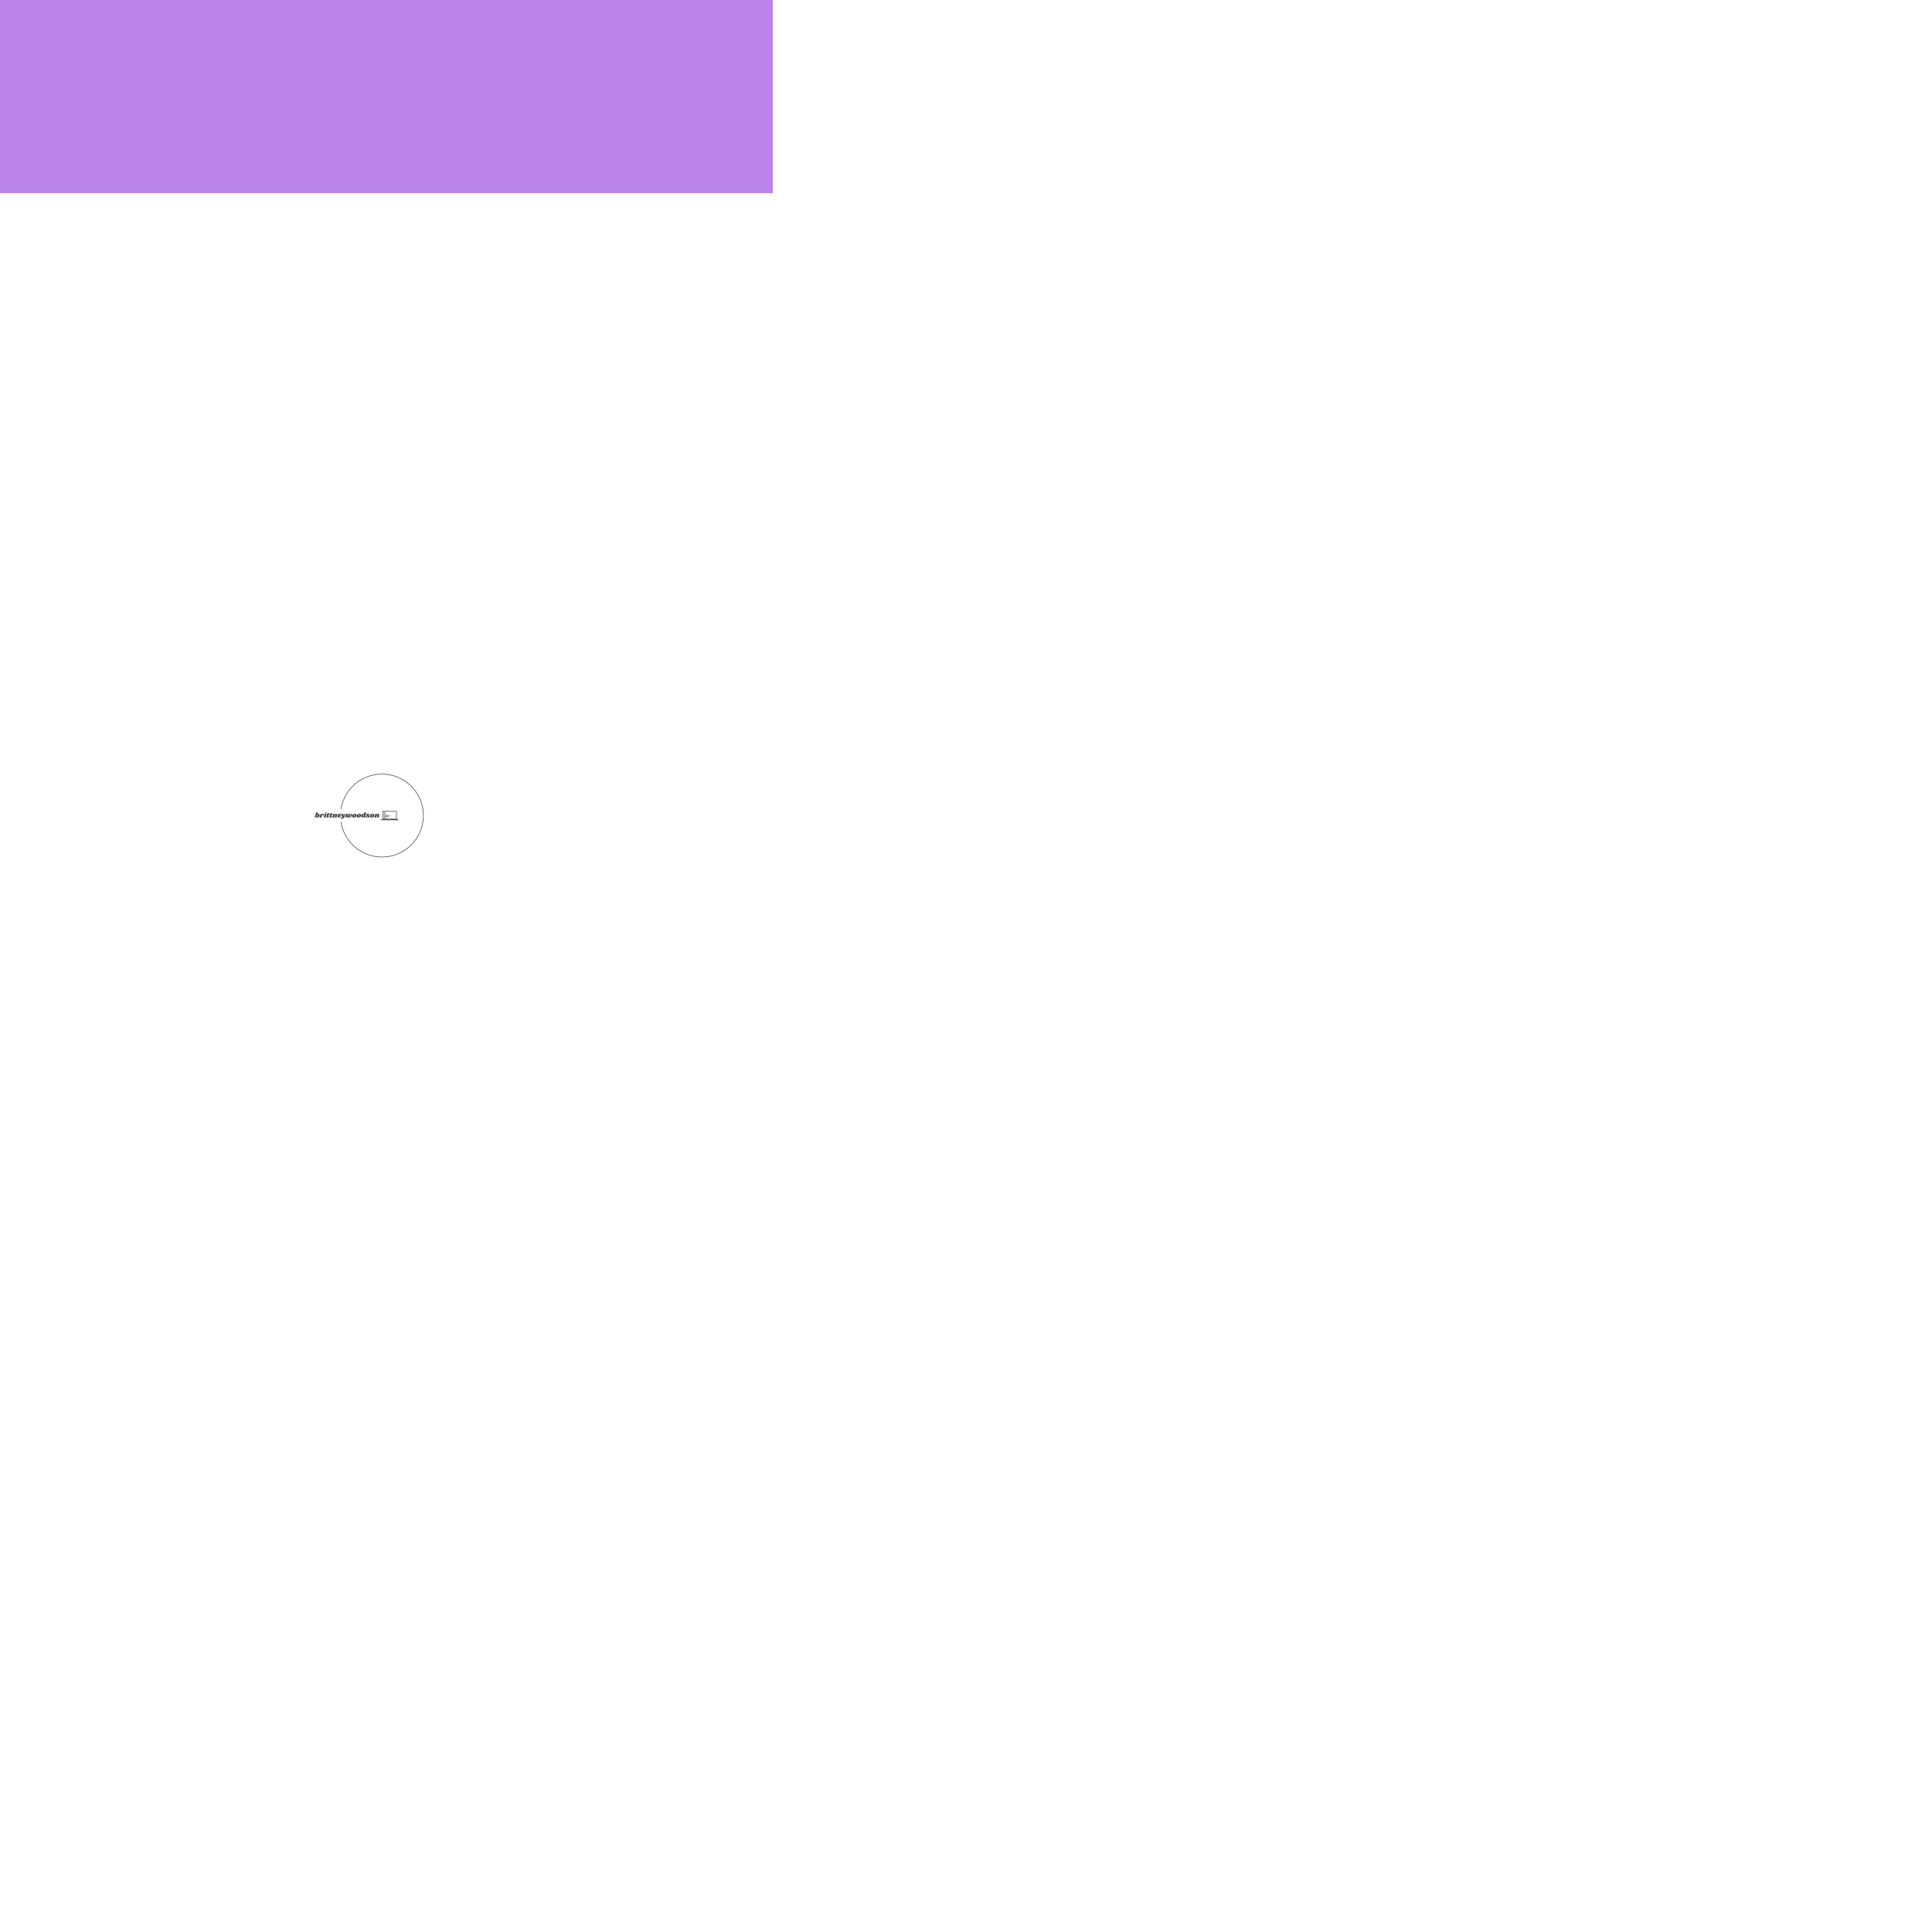 <svg xmlns="http://www.w3.org/2000/svg" version="1.1" xmlns:xlink="http://www.w3.org/1999/xlink" xmlns:svgjs="http://svgjs.dev/svgjs" viewBox="0 0 1000 1000"><rect width="400" height="100" fill="#bb84e8"></rect><g transform="matrix(0.7,0,0,0.7,149.576,282.127)"><svg viewBox="0 0 396 247" data-background-color="#bb84e8" preserveAspectRatio="xMidYMid meet" height="400" width="100" xmlns="http://www.w3.org/2000/svg" xmlns:xlink="http://www.w3.org/1999/xlink"><defs></defs><g id="tight-bounds" transform="matrix(1,0,0,1,0.24,-0.1)"><svg viewBox="0 0 395.52 247.2" height="247.2" width="395.52"><g><svg></svg></g><g><svg viewBox="0 0 395.52 247.2" height="247.2" width="395.52"><g transform="matrix(1,0,0,1,75.544,110.177)"><svg viewBox="0 0 244.431 26.846" height="26.846" width="244.431"><g><svg viewBox="0 0 244.431 26.846" height="26.846" width="244.431"><g><svg viewBox="0 0 316.633 34.776" height="26.846" width="244.431"><g transform="matrix(1,0,0,1,0,4.806)"><svg viewBox="0 0 244.431 25.163" height="25.163" width="244.431"><g><svg viewBox="0 0 244.431 25.163" height="25.163" width="244.431"><g><svg viewBox="0 0 244.431 25.163" height="25.163" width="244.431"><g transform="matrix(1,0,0,1,0,0)"><svg width="244.431" viewBox="-0.5 -37.5 461.37 47" height="25.163" data-palette-color="#454545"><g class="undefined-text-0" data-fill-palette-color="primary" id="text-0"><path d="M25.5-26.65Q29.2-26.65 31.43-24 33.65-21.35 33.65-17L33.65-17Q33.65-14.75 33.1-12.6L33.1-12.6Q31.5-6.15 27.63-2.85 23.75 0.45 18.7 0.45L18.7 0.45Q15.85 0.45 13.78-0.53 11.7-1.5 10.45-3.3L10.45-3.3 8.65-1.75Q7.6-0.85 6.6-0.43 5.6 0 4.3 0L4.3 0 2.1 0Q0.85 0 0.18-0.53-0.5-1.05-0.5-2.05L-0.5-2.05Q-0.5-2.5-0.35-3.1L-0.35-3.1 8-30.25Q8.15-30.7 8.15-31L8.15-31Q8.15-31.85 7.1-32.6L7.1-32.6Q6.6-33.05 6.4-33.33 6.2-33.6 6.35-34.05L6.35-34.05Q6.7-35.2 9.53-36.08 12.35-36.95 15.45-36.95L15.45-36.95Q18.35-36.95 19.73-35.83 21.1-34.7 21.1-32.8L21.1-32.8Q21.1-31.75 20.75-30.7L20.75-30.7 18.65-23.9Q21.55-26.65 25.5-26.65L25.5-26.65ZM19.85-12.9Q20.85-16.3 20.85-18.4L20.85-18.4Q20.85-20.7 19.5-20.7L19.5-20.7Q18.3-20.7 17.25-19.45L17.25-19.45 14-8.85 13.7-7.9 13.7-7.9Q13.45-7.15 13.45-6.35L13.45-6.35Q13.45-4.6 15.1-4.6L15.1-4.6Q16.3-4.6 17.4-6.35 18.5-8.1 19.85-12.9L19.85-12.9ZM58.4-26.45Q61.2-26.45 62.87-24.75 64.55-23.05 64.55-20.55L64.55-20.55Q64.55-19.6 64.35-18.8L64.35-18.8Q63.85-16.75 62.45-15.65 61.05-14.55 59.1-14.55L59.1-14.55Q57.2-14.55 56.22-15.45 55.25-16.35 54.5-17.85L54.5-17.85Q54.1-18.7 53.75-19.1 53.4-19.5 52.95-19.5L52.95-19.5Q52.45-19.5 52.07-19.1 51.7-18.7 51.4-17.7L51.4-17.7 47.55-5.2Q47.45-4.95 47.45-4.45L47.45-4.45Q47.45-3.8 47.82-3.38 48.2-2.95 48.85-2.55L48.85-2.55Q49.45-2.15 49.65-1.9 49.85-1.65 49.8-1.25L49.8-1.25Q49.7-0.6 49.07-0.3 48.45 0 46.95 0L46.95 0 34.15 0Q32.85 0 32.27-0.43 31.7-0.85 31.85-1.55L31.85-1.55Q32.05-2.15 32.9-2.6L32.9-2.6Q33.65-3 34.15-3.55 34.65-4.1 35-5.3L35-5.3 39.45-19.75Q39.55-20 39.55-20.45L39.55-20.45Q39.55-21 39.32-21.3 39.1-21.6 38.6-22.05L38.6-22.05Q38.1-22.45 37.9-22.75 37.7-23.05 37.85-23.55L37.85-23.55Q38.15-24.7 41-25.58 43.85-26.45 46.95-26.45L46.95-26.45Q49-26.45 50.35-25.53 51.7-24.6 52.1-22.9L52.1-22.9Q54.5-26.45 58.4-26.45L58.4-26.45ZM75.8-26.45Q78.7-26.45 80.05-25.35 81.4-24.25 81.4-22.35L81.4-22.35Q81.4-21.2 81.05-20.15L81.05-20.15 76.45-5.2Q76.3-4.6 76.3-4.15L76.3-4.15Q76.3-3.5 76.55-3.13 76.8-2.75 77.25-2.4L77.25-2.4Q77.6-2.05 77.75-1.83 77.9-1.6 77.8-1.25L77.8-1.25Q77.55-0.6 76.8-0.3 76.05 0 74.5 0L74.5 0 63.1 0Q61.8 0 61.2-0.43 60.6-0.85 60.8-1.55L60.8-1.55Q61-2.15 61.85-2.6L61.85-2.6Q62.6-3 63.1-3.55 63.6-4.1 63.95-5.3L63.95-5.3 68.3-19.75Q68.45-20.2 68.45-20.5L68.45-20.5Q68.45-21.05 68.2-21.38 67.95-21.7 67.45-22.05L67.45-22.05Q66.95-22.45 66.75-22.75 66.55-23.05 66.7-23.55L66.7-23.55Q67-24.7 69.85-25.58 72.7-26.45 75.8-26.45L75.8-26.45ZM79.15-37.5Q81.1-37.5 82.4-36.23 83.7-34.95 83.7-33.1L83.7-33.1Q83.7-31.8 83.02-30.55 82.35-29.3 81.12-28.53 79.9-27.75 78.4-27.75L78.4-27.75Q76.5-27.75 75.22-29.03 73.95-30.3 73.9-32.2L73.9-32.2Q73.9-33.45 74.55-34.68 75.2-35.9 76.4-36.7 77.6-37.5 79.15-37.5L79.15-37.5ZM103.44-25.8Q104.39-25.8 104.92-25.4 105.44-25 105.44-24.3L105.44-24.3Q105.44-24.1 105.34-23.6L105.34-23.6Q104.69-21.4 102.34-21.4L102.34-21.4 99.44-21.4 95.69-9.05Q95.44-8.3 95.44-7.5L95.44-7.5Q95.44-6.6 95.94-6.25 96.44-5.9 97.34-5.9L97.34-5.9Q98.14-5.9 99.34-6.1L99.34-6.1Q99.94-6.25 100.39-6.25L100.39-6.25Q100.74-6.25 100.92-6.03 101.09-5.8 101.09-5.45L101.09-5.45Q101.14-4.45 99.62-3.03 98.09-1.6 95.49-0.58 92.89 0.45 89.74 0.45L89.74 0.45Q86.34 0.45 84.29-1.1 82.24-2.65 82.24-5.35L82.24-5.35Q82.24-6.6 82.64-7.75L82.64-7.75 85.84-17.65Q86.09-18.5 86.09-19L86.09-19Q86.09-20 85.62-20.7 85.14-21.4 84.29-22.15L84.29-22.15Q83.54-22.85 83.24-23.33 82.94-23.8 83.09-24.45L83.09-24.45Q83.29-25.1 83.94-25.45 84.59-25.8 85.99-25.8L85.99-25.8 88.79-25.8 91.94-28.95Q93.59-30.6 94.97-31.25 96.34-31.9 98.54-31.9L98.54-31.9Q101.69-31.9 101.69-29.5L101.69-29.5Q101.69-28.75 101.49-28.1L101.49-28.1 100.79-25.8 103.44-25.8ZM124.94-25.8Q125.89-25.8 126.42-25.4 126.94-25 126.94-24.3L126.94-24.3Q126.94-24.1 126.84-23.6L126.84-23.6Q126.19-21.4 123.84-21.4L123.84-21.4 120.94-21.4 117.19-9.05Q116.94-8.3 116.94-7.5L116.94-7.5Q116.94-6.6 117.44-6.25 117.94-5.9 118.84-5.9L118.84-5.9Q119.64-5.9 120.84-6.1L120.84-6.1Q121.44-6.25 121.89-6.25L121.89-6.25Q122.24-6.25 122.42-6.03 122.59-5.8 122.59-5.45L122.59-5.45Q122.64-4.45 121.12-3.03 119.59-1.6 116.99-0.58 114.39 0.45 111.24 0.45L111.24 0.45Q107.84 0.45 105.79-1.1 103.74-2.65 103.74-5.35L103.74-5.35Q103.74-6.6 104.14-7.75L104.14-7.75 107.34-17.65Q107.59-18.5 107.59-19L107.59-19Q107.59-20 107.12-20.7 106.64-21.4 105.79-22.15L105.79-22.15Q105.04-22.85 104.74-23.33 104.44-23.8 104.59-24.45L104.59-24.45Q104.79-25.1 105.44-25.45 106.09-25.8 107.49-25.8L107.49-25.8 110.29-25.8 113.44-28.95Q115.09-30.6 116.47-31.25 117.84-31.9 120.04-31.9L120.04-31.9Q123.19-31.9 123.19-29.5L123.19-29.5Q123.19-28.75 122.99-28.1L122.99-28.1 122.29-25.8 124.94-25.8ZM158.09-16.75L155.04-6.9Q154.94-6.7 154.94-6.3L154.94-6.3Q154.94-5.95 155.11-5.75 155.29-5.55 155.59-5.55L155.59-5.55Q156.19-5.55 156.61-6.08 157.04-6.6 157.19-6.6L157.19-6.6Q157.44-6.6 157.59-6.28 157.74-5.95 157.74-5.5L157.74-5.5Q157.79-4.05 156.79-2.68 155.79-1.3 153.86-0.43 151.94 0.45 149.24 0.45L149.24 0.45Q145.94 0.45 143.99-1.07 142.04-2.6 141.99-5.15L141.99-5.15Q141.99-7 142.89-9.3L142.89-9.3 145.64-16.5Q145.89-17.15 145.89-17.55L145.89-17.55Q145.89-18.2 145.46-18.57 145.04-18.95 144.44-18.95L144.44-18.95Q143.34-18.95 142.34-17.93 141.34-16.9 140.89-15.4L140.89-15.4 137.79-5.2Q137.59-4.65 137.59-4.15L137.59-4.15Q137.59-3.55 137.84-3.18 138.09-2.8 138.54-2.4L138.54-2.4Q138.89-2.1 139.04-1.85 139.19-1.6 139.09-1.25L139.09-1.25Q138.89-0.6 138.14-0.3 137.39 0 135.79 0L135.79 0 124.39 0Q123.09 0 122.51-0.43 121.94-0.85 122.09-1.55L122.09-1.55Q122.29-2.15 123.14-2.6L123.14-2.6Q123.89-3 124.39-3.55 124.89-4.1 125.24-5.3L125.24-5.3 129.69-19.75Q129.79-20 129.79-20.45L129.79-20.45Q129.79-21 129.56-21.3 129.34-21.6 128.84-22.05L128.84-22.05Q128.34-22.45 128.14-22.75 127.94-23.05 128.09-23.55L128.09-23.55Q128.39-24.7 131.24-25.58 134.09-26.45 137.19-26.45L137.19-26.45Q139.69-26.45 141.14-25.08 142.59-23.7 142.44-21.25L142.44-21.25Q144.49-24.2 146.79-25.33 149.09-26.45 151.79-26.45L151.79-26.45Q154.84-26.45 156.71-24.6 158.59-22.75 158.59-19.8L158.59-19.8Q158.59-18.25 158.09-16.75L158.09-16.75ZM176.84-26.7Q183.19-26.7 186.04-24.68 188.89-22.65 188.89-19.5L188.89-19.5Q188.89-18.55 188.69-17.75L188.69-17.75Q187.94-14.45 184.51-13.03 181.09-11.6 176.44-11.6L176.44-11.6Q174.09-11.6 172.04-11.9L172.04-11.9Q171.99-9.3 173.44-8.25 174.89-7.2 177.49-7.2L177.49-7.2Q178.69-7.2 179.79-7.48 180.89-7.75 182.59-8.3L182.59-8.3Q183.99-8.8 184.49-8.8L184.49-8.8Q185.04-8.8 185.04-8.15L185.04-8.15Q185.09-6.4 183.74-4.48 182.39-2.55 179.74-1.2 177.09 0.15 173.34 0.15L173.34 0.15Q167.79 0.15 164.24-2.65 160.69-5.45 160.69-10.8L160.69-10.8Q160.69-12.3 161.09-14.3L161.09-14.3Q162.34-20.45 166.56-23.58 170.79-26.7 176.84-26.7L176.84-26.7ZM172.39-14.9Q172.59-14.85 172.94-14.85L172.94-14.85Q175.04-14.85 176.14-16.8 177.24-18.75 177.19-21.15L177.19-21.15Q177.14-22.55 176.39-22.55L176.39-22.55Q175.84-22.55 175.09-21.68 174.34-20.8 173.61-19.05 172.89-17.3 172.39-14.9L172.39-14.9ZM214.38-26.45Q216.58-26.45 217.91-24.68 219.23-22.9 219.23-19.85L219.23-19.85Q219.23-17.2 218.28-14.15L218.28-14.15Q216.43-8 212.36-2.55 208.28 2.9 203.01 6.2 197.73 9.5 192.48 9.5L192.48 9.5Q189.88 9.5 188.01 8.6 186.13 7.7 185.16 6.2 184.18 4.7 184.18 3L184.18 3Q184.18 2.25 184.43 1.35L184.43 1.35Q184.88-0.05 185.93-0.8 186.98-1.55 188.43-1.55L188.43-1.55Q190.73-1.55 192.21 0.03 193.68 1.6 194.08 4.35L194.08 4.35Q197.28 4.2 199.98 1.6L199.98 1.6Q197.43 1.15 196.21-0.13 194.98-1.4 194.53-4.1L194.53-4.1 192.53-16.35Q192.38-17.3 192.11-17.68 191.83-18.05 191.38-18.05L191.38-18.05Q191.03-18.05 190.56-17.7 190.08-17.35 189.88-17.35L189.88-17.35Q189.48-17.35 189.48-18.2L189.48-18.2Q189.48-18.9 189.73-19.7L189.73-19.7Q190.63-22.55 193.08-24.53 195.53-26.5 198.78-26.5L198.78-26.5Q201.98-26.5 203.51-24.6 205.03-22.7 205.48-18.75L205.48-18.75 206.98-7.75Q207.13-6.5 207.88-6.5L207.88-6.5Q208.78-6.5 209.98-8.13 211.18-9.75 212.33-12.75L212.33-12.75Q210.83-14.1 210.03-15.85 209.23-17.6 209.23-19.6L209.23-19.6Q209.23-21.15 209.63-22.4L209.63-22.4Q210.23-24.4 211.51-25.43 212.78-26.45 214.38-26.45L214.38-26.45Z" fill="#454545" data-fill-palette-color="primary"></path><path d="M266.18-19.35Q266.18-14.9 263.08-10.25 259.98-5.6 255.25-2.58 250.53 0.45 245.98 0.45L245.98 0.45Q242.38 0.45 239.88-0.8 237.38-2.05 236.63-4.4L236.63-4.4Q234.78-2.15 232.53-1 230.28 0.15 227.83 0.15L227.83 0.15Q224.43 0.15 222.31-1.53 220.18-3.2 220.18-6.45L220.18-6.45Q220.18-8.15 220.73-9.95L220.73-9.95 223.53-19.75Q223.63-20.15 223.63-20.35L223.63-20.35Q223.63-20.85 223.38-21.2 223.13-21.55 222.68-21.95L222.68-21.95Q221.93-22.6 221.93-23.1L221.93-23.1Q221.88-23.8 222.78-24.6 223.68-25.4 225.31-25.93 226.93-26.45 228.98-26.45L228.98-26.45Q232.33-26.45 234.21-24.83 236.08-23.2 236.08-20.6L236.08-20.6Q236.08-19.45 235.68-18.1L235.68-18.1 233.13-9.6Q232.93-8.9 232.93-8.65L232.93-8.65Q232.93-8 233.31-7.65 233.68-7.3 234.33-7.3L234.33-7.3Q235.23-7.3 235.86-7.93 236.48-8.55 237.08-9.95L237.08-9.95 239.93-19.75Q240.03-20.15 240.03-20.35L240.03-20.35Q240.03-20.85 239.78-21.2 239.53-21.55 239.08-21.95L239.08-21.95Q238.33-22.6 238.33-23.1L238.33-23.1Q238.28-23.8 239.18-24.6 240.08-25.4 241.71-25.93 243.33-26.45 245.38-26.45L245.38-26.45Q248.78-26.45 250.63-24.85 252.48-23.25 252.48-20.6L252.48-20.6Q252.48-19.55 252.08-18.1L252.08-18.1 248.83-7.4Q248.73-7.15 248.73-6.65L248.73-6.65Q248.73-6 249.18-5.65 249.63-5.3 250.43-5.3L250.43-5.3Q251.53-5.3 253-6.28 254.48-7.25 255.91-9.08 257.33-10.9 258.23-13.4L258.23-13.4Q256.23-15.15 255.41-16.85 254.58-18.55 254.58-20.35L254.58-20.35Q254.58-22.9 255.98-24.68 257.38-26.45 260.03-26.45L260.03-26.45Q262.68-26.45 264.43-24.55 266.18-22.65 266.18-19.35L266.18-19.35ZM284.93-26.45Q291.73-26.45 294.95-23.7 298.18-20.95 298.18-16.5L298.18-16.5Q298.18-15 297.78-13.15L297.78-13.15Q296.83-9.05 294.23-5.98 291.63-2.9 287.85-1.23 284.08 0.45 279.68 0.45L279.68 0.45Q272.73 0.45 269.4-2.33 266.08-5.1 266.08-9.7L266.08-9.7Q266.08-11.25 266.48-13.15L266.48-13.15Q267.43-17.05 270.1-20.08 272.78-23.1 276.65-24.78 280.53-26.45 284.93-26.45L284.93-26.45ZM284.78-22Q283.73-22 282.55-20.13 281.38-18.25 279.78-13.05L279.78-13.05Q278.18-7.85 278.18-5.75L278.18-5.75Q278.18-4.65 278.53-4.28 278.88-3.9 279.48-3.9L279.48-3.9Q280.53-3.8 281.65-5.7 282.78-7.6 284.48-13.1L284.48-13.1Q286.03-17.95 286.03-20.15L286.03-20.15Q286.03-21.2 285.7-21.6 285.38-22 284.78-22L284.78-22ZM317.73-26.45Q324.53-26.45 327.75-23.7 330.98-20.95 330.98-16.5L330.98-16.5Q330.98-15 330.58-13.15L330.58-13.15Q329.63-9.05 327.03-5.98 324.43-2.9 320.65-1.23 316.88 0.45 312.48 0.45L312.48 0.45Q305.53 0.45 302.2-2.33 298.88-5.1 298.88-9.7L298.88-9.7Q298.88-11.25 299.28-13.15L299.28-13.15Q300.23-17.05 302.9-20.08 305.58-23.1 309.45-24.78 313.33-26.45 317.73-26.45L317.73-26.45ZM317.58-22Q316.53-22 315.35-20.13 314.18-18.25 312.58-13.05L312.58-13.05Q310.98-7.85 310.98-5.75L310.98-5.75Q310.98-4.65 311.33-4.28 311.68-3.9 312.28-3.9L312.28-3.9Q313.33-3.8 314.45-5.7 315.58-7.6 317.28-13.1L317.28-13.1Q318.83-17.95 318.83-20.15L318.83-20.15Q318.83-21.2 318.5-21.6 318.18-22 317.58-22L317.58-22ZM359.12-7.2Q359.02-6.8 359.02-6.65L359.02-6.65Q359.02-6.3 359.22-6.1 359.42-5.9 359.72-5.9L359.72-5.9Q360.32-5.9 360.75-6.43 361.17-6.95 361.32-6.95L361.32-6.95Q361.57-6.95 361.72-6.6 361.87-6.25 361.87-5.8L361.87-5.8Q361.92-4.45 360.85-3.05 359.77-1.65 357.97-0.75 356.17 0.15 354.07 0.15L354.07 0.15Q351.57 0.15 349.72-0.8 347.87-1.75 347.17-3.3L347.17-3.3Q345.82-1.55 344.07-0.7 342.32 0.15 340.37 0.15L340.37 0.15Q338.07 0.15 336.1-1 334.12-2.15 332.95-4.28 331.77-6.4 331.77-9.1L331.77-9.1Q331.77-13.65 333.5-17.68 335.22-21.7 338.32-24.18 341.42-26.65 345.37-26.65L345.37-26.65Q347.52-26.65 349.05-26.15 350.57-25.65 351.82-24.65L351.82-24.65 353.52-30.25Q353.67-30.7 353.67-31L353.67-31Q353.67-31.55 353.4-31.9 353.12-32.25 352.67-32.6L352.67-32.6Q352.17-33 351.95-33.3 351.72-33.6 351.87-34.1L351.87-34.1Q352.17-35.25 355.02-36.1 357.87-36.95 360.97-36.95L360.97-36.95Q363.87-36.95 365.25-35.85 366.62-34.75 366.62-32.85L366.62-32.85Q366.62-31.75 366.27-30.7L366.27-30.7 359.12-7.2ZM350.77-21.25Q349.97-21.95 349.02-21.95L349.02-21.95Q347.57-21.95 346.17-19.8 344.77-17.65 343.92-14.6 343.07-11.55 343.12-9.1L343.12-9.1Q343.12-6.35 344.92-6.35L344.92-6.35Q345.57-6.35 346.02-6.88 346.47-7.4 346.87-8.6L346.87-8.6 350.77-21.25ZM380.37-26.9Q384.52-26.9 387.55-26.15 390.57-25.4 392.2-24.05 393.82-22.7 393.82-21L393.82-21Q393.82-19.25 392.45-18.15 391.07-17.05 388.62-17.05L388.62-17.05Q386.12-17.05 384.4-18.3 382.67-19.55 382.67-21.45L382.67-21.45Q382.67-22.1 382.87-22.7L382.87-22.7Q381.97-22.95 381.27-22.95L381.27-22.95Q380.02-22.95 379.2-22.35 378.37-21.75 378.42-20.65L378.42-20.65Q378.42-19.35 379.72-18.45 381.02-17.55 383.92-16.2L383.92-16.2Q386.42-15.1 388.05-14.18 389.67-13.25 390.8-11.85 391.92-10.45 391.92-8.55L391.92-8.55Q391.92-8.15 391.72-7.05L391.72-7.05Q390.92-3.7 387.27-1.75 383.62 0.2 377.67 0.2L377.67 0.2Q370.97 0.2 367.05-1.6 363.12-3.4 363.12-6.55L363.12-6.55Q363.12-8.7 364.42-9.8 365.72-10.9 367.87-10.9L367.87-10.9Q370.37-10.9 372.15-9.35 373.92-7.8 373.92-5.4L373.92-5.4Q373.92-4.75 373.77-4.05L373.77-4.05Q374.97-3.75 376.07-3.75L376.07-3.75Q377.37-3.75 378.22-4.45 379.07-5.15 379.07-6.4L379.07-6.4Q379.02-7.55 377.92-8.38 376.82-9.2 374.42-10.35L374.42-10.35Q372.17-11.4 370.72-12.33 369.27-13.25 368.25-14.65 367.22-16.05 367.22-17.95L367.22-17.95Q367.22-22.05 370.65-24.48 374.07-26.9 380.37-26.9L380.37-26.9ZM412.92-26.45Q419.72-26.45 422.94-23.7 426.17-20.95 426.17-16.5L426.17-16.5Q426.17-15 425.77-13.15L425.77-13.15Q424.82-9.05 422.22-5.98 419.62-2.9 415.84-1.23 412.07 0.45 407.67 0.45L407.67 0.45Q400.72 0.45 397.39-2.33 394.07-5.1 394.07-9.7L394.07-9.7Q394.07-11.25 394.47-13.15L394.47-13.15Q395.42-17.05 398.09-20.08 400.77-23.1 404.64-24.78 408.52-26.45 412.92-26.45L412.92-26.45ZM412.77-22Q411.72-22 410.54-20.13 409.37-18.25 407.77-13.05L407.77-13.05Q406.17-7.85 406.17-5.75L406.17-5.75Q406.17-4.65 406.52-4.28 406.87-3.9 407.47-3.9L407.47-3.9Q408.52-3.8 409.64-5.7 410.77-7.6 412.47-13.1L412.47-13.1Q414.02-17.95 414.02-20.15L414.02-20.15Q414.02-21.2 413.69-21.6 413.37-22 412.77-22L412.77-22ZM460.37-16.75L457.32-6.9Q457.22-6.7 457.22-6.3L457.22-6.3Q457.22-5.95 457.39-5.75 457.57-5.55 457.87-5.55L457.87-5.55Q458.47-5.55 458.89-6.08 459.32-6.6 459.47-6.6L459.47-6.6Q459.72-6.6 459.87-6.28 460.02-5.95 460.02-5.5L460.02-5.5Q460.07-4.05 459.07-2.68 458.07-1.3 456.14-0.43 454.22 0.45 451.52 0.45L451.52 0.45Q448.22 0.45 446.27-1.07 444.32-2.6 444.27-5.15L444.27-5.15Q444.27-7 445.17-9.3L445.17-9.3 447.92-16.5Q448.17-17.15 448.17-17.55L448.17-17.55Q448.17-18.2 447.74-18.57 447.32-18.95 446.72-18.95L446.72-18.95Q445.62-18.95 444.62-17.93 443.62-16.9 443.17-15.4L443.17-15.4 440.07-5.2Q439.87-4.65 439.87-4.15L439.87-4.15Q439.87-3.55 440.12-3.18 440.37-2.8 440.82-2.4L440.82-2.4Q441.17-2.1 441.32-1.85 441.47-1.6 441.37-1.25L441.37-1.25Q441.17-0.6 440.42-0.3 439.67 0 438.07 0L438.07 0 426.67 0Q425.37 0 424.79-0.43 424.22-0.85 424.37-1.55L424.37-1.55Q424.57-2.15 425.42-2.6L425.42-2.6Q426.17-3 426.67-3.55 427.17-4.1 427.52-5.3L427.52-5.3 431.97-19.75Q432.07-20 432.07-20.45L432.07-20.45Q432.07-21 431.84-21.3 431.62-21.6 431.12-22.05L431.12-22.05Q430.62-22.45 430.42-22.75 430.22-23.05 430.37-23.55L430.37-23.55Q430.67-24.7 433.52-25.58 436.37-26.45 439.47-26.45L439.47-26.45Q441.97-26.45 443.42-25.08 444.87-23.7 444.72-21.25L444.72-21.25Q446.77-24.2 449.07-25.33 451.37-26.45 454.07-26.45L454.07-26.45Q457.12-26.45 458.99-24.6 460.87-22.75 460.87-19.8L460.87-19.8Q460.87-18.25 460.37-16.75L460.37-16.75Z" fill="#454545" data-fill-palette-color="primary"></path></g></svg></g></svg></g></svg></g></svg></g><g transform="matrix(1,0,0,1,250.372,0)"><svg viewBox="0 0 66.261 34.776" height="34.776" width="66.261"><g><svg xmlns="http://www.w3.org/2000/svg" xmlns:xlink="http://www.w3.org/1999/xlink" version="1.1" x="0" y="0" viewBox="5 26.382 90.001 47.235" enable-background="new 0 0 100 100" xml:space="preserve" height="34.776" width="66.261" class="icon-icon-0" data-fill-palette-color="accent" id="icon-0"><path fill="none" d="M50.482 28.475c-0.03 0.03-0.071 0.048-0.106 0.072C50.411 28.522 50.452 28.505 50.482 28.475z"></path><path fill="none" d="M50.628 28.259c-0.021 0.052-0.06 0.093-0.093 0.138C50.568 28.352 50.606 28.311 50.628 28.259z"></path><path fill="none" d="M50.553 27.618c0.025 0.037 0.058 0.069 0.075 0.111C50.61 27.688 50.578 27.655 50.553 27.618z"></path><path fill="none" d="M50.266 28.621c-0.082 0.034-0.171 0.053-0.265 0.053C50.095 28.674 50.184 28.655 50.266 28.621z"></path><path fill="none" d="M50.001 28.674c-0.375 0-0.68-0.304-0.68-0.68s0.305-0.68 0.68-0.68c-0.376 0-0.681 0.304-0.681 0.68S49.625 28.674 50.001 28.674z"></path><path fill="none" d="M50.001 27.314c0.094 0 0.183 0.019 0.265 0.053C50.184 27.333 50.095 27.314 50.001 27.314z"></path><path fill="none" d="M50.376 27.442c0.036 0.024 0.076 0.041 0.106 0.071C50.452 27.483 50.412 27.466 50.376 27.442z"></path><path fill="none" d="M54.305 70.684c0.375 0 0.678 0.305 0.68 0.68C54.984 70.988 54.68 70.684 54.305 70.684z"></path><path d="M86.63 69.109c0.108-0.227 0.177-0.478 0.177-0.746V28.107c0-0.953-0.772-1.725-1.727-1.725H14.92c-0.953 0-1.724 0.772-1.724 1.725v40.256c0 0.269 0.066 0.52 0.176 0.746H5v2.783c0 0.953 0.773 1.725 1.726 1.725h86.549c0.953 0 1.726-0.771 1.726-1.725v-2.783H86.63zM50.001 27.314c0.094 0 0.183 0.019 0.265 0.053 0.042 0.018 0.074 0.049 0.11 0.075 0.036 0.024 0.076 0.041 0.106 0.071 0.03 0.03 0.047 0.07 0.071 0.105 0.025 0.037 0.058 0.069 0.075 0.111 0.034 0.081 0.054 0.171 0.054 0.265s-0.02 0.183-0.054 0.265c-0.021 0.052-0.06 0.093-0.093 0.138-0.02 0.025-0.031 0.056-0.053 0.078-0.03 0.03-0.071 0.048-0.106 0.072-0.037 0.025-0.069 0.057-0.11 0.074-0.082 0.034-0.171 0.053-0.265 0.053-0.376 0-0.681-0.304-0.681-0.68S49.625 27.314 50.001 27.314zM16.143 29.708h67.714v36.571H16.143V29.708zM54.305 72.046h-8.608c-0.375 0-0.68-0.305-0.68-0.683 0-0.375 0.305-0.68 0.68-0.68h8.608c0.375 0 0.68 0.305 0.68 0.68C54.984 71.741 54.68 72.046 54.305 72.046z" fill="#454545" data-fill-palette-color="accent"></path><polygon points="25.039,48.313 25.039,49.536 25.039,49.537 44.878,49.537 44.878,49.536 44.878,48.313 44.878,48.312   25.039,48.312 " fill="#454545" data-fill-palette-color="accent"></polygon><rect x="36.633" y="58.613" width="3.488" height="1.225" fill="#454545" data-fill-palette-color="accent"></rect><rect x="46.552" y="48.313" width="3.488" height="1.224" fill="#454545" data-fill-palette-color="accent"></rect><rect x="39.377" y="46.296" width="3.488" height="1.224" fill="#454545" data-fill-palette-color="accent"></rect><rect x="20.692" y="31.829" width="3.489" height="1.224" fill="#454545" data-fill-palette-color="accent"></rect><rect x="20.692" y="42.131" width="3.489" height="1.224" fill="#454545" data-fill-palette-color="accent"></rect><rect x="20.692" y="46.296" width="3.489" height="1.224" fill="#454545" data-fill-palette-color="accent"></rect><rect x="20.692" y="48.313" width="3.489" height="1.224" fill="#454545" data-fill-palette-color="accent"></rect><rect x="20.692" y="44.191" width="5.832" height="1.224" fill="#454545" data-fill-palette-color="accent"></rect><rect x="25.039" y="46.296" width="12.665" height="1.224" fill="#454545" data-fill-palette-color="accent"></rect><rect x="20.692" y="50.373" width="3.489" height="1.223" fill="#454545" data-fill-palette-color="accent"></rect><rect x="20.692" y="54.494" width="3.489" height="1.223" fill="#454545" data-fill-palette-color="accent"></rect><rect x="53.637" y="50.373" width="3.488" height="1.223" fill="#454545" data-fill-palette-color="accent"></rect><rect x="25.039" y="50.373" width="27.761" height="1.223" fill="#454545" data-fill-palette-color="accent"></rect><rect x="20.692" y="52.434" width="27.792" height="1.223" fill="#454545" data-fill-palette-color="accent"></rect><rect x="25.039" y="54.494" width="23.444" height="1.223" fill="#454545" data-fill-palette-color="accent"></rect><rect x="20.692" y="56.555" width="17.012" height="1.223" fill="#454545" data-fill-palette-color="accent"></rect><rect x="20.692" y="58.613" width="14.267" height="1.225" fill="#454545" data-fill-palette-color="accent"></rect><rect x="20.692" y="60.674" width="7.134" height="1.225" fill="#454545" data-fill-palette-color="accent"></rect><rect x="20.692" y="62.736" width="5.832" height="1.223" fill="#454545" data-fill-palette-color="accent"></rect><rect x="20.692" y="33.89" width="8.694" height="1.224" fill="#454545" data-fill-palette-color="accent"></rect><rect x="20.692" y="35.95" width="11.594" height="1.224" fill="#454545" data-fill-palette-color="accent"></rect><rect x="20.692" y="38.01" width="8.694" height="1.224" fill="#454545" data-fill-palette-color="accent"></rect><rect x="20.692" y="40.071" width="8.694" height="1.224" fill="#454545" data-fill-palette-color="accent"></rect><rect x="18.798" y="31.829" width="1.058" height="1.224" fill="#454545" data-fill-palette-color="accent"></rect><rect x="18.798" y="33.89" width="1.058" height="1.224" fill="#454545" data-fill-palette-color="accent"></rect><rect x="18.798" y="35.95" width="1.058" height="1.224" fill="#454545" data-fill-palette-color="accent"></rect><rect x="18.798" y="38.01" width="1.058" height="1.224" fill="#454545" data-fill-palette-color="accent"></rect><rect x="18.798" y="40.071" width="1.058" height="1.224" fill="#454545" data-fill-palette-color="accent"></rect><rect x="18.798" y="42.131" width="1.058" height="1.224" fill="#454545" data-fill-palette-color="accent"></rect><rect x="18.798" y="44.191" width="1.058" height="1.224" fill="#454545" data-fill-palette-color="accent"></rect><rect x="18.798" y="46.252" width="1.058" height="1.224" fill="#454545" data-fill-palette-color="accent"></rect><rect x="18.798" y="48.313" width="1.058" height="1.224" fill="#454545" data-fill-palette-color="accent"></rect><rect x="18.798" y="50.373" width="1.058" height="1.223" fill="#454545" data-fill-palette-color="accent"></rect><rect x="18.798" y="52.434" width="1.058" height="1.223" fill="#454545" data-fill-palette-color="accent"></rect><rect x="18.798" y="54.494" width="1.058" height="1.223" fill="#454545" data-fill-palette-color="accent"></rect><rect x="18.798" y="56.555" width="1.058" height="1.223" fill="#454545" data-fill-palette-color="accent"></rect><rect x="18.798" y="58.613" width="1.058" height="1.225" fill="#454545" data-fill-palette-color="accent"></rect><rect x="18.798" y="60.674" width="1.058" height="1.225" fill="#454545" data-fill-palette-color="accent"></rect><rect x="18.798" y="62.736" width="1.058" height="1.223" fill="#454545" data-fill-palette-color="accent"></rect></svg></g></svg></g></svg></g></svg></g></svg></g><g><path d="M151.089 141.609A122.216 122.216 0 1 0 151.089 105.591L152.84 105.591A120.464 120.464 0 1 1 152.84 141.609L151.089 141.609" fill="#454545" stroke="transparent" data-fill-palette-color="tertiary"></path></g></svg></g></svg><rect width="395.52" height="247.2" fill="none" stroke="none" visibility="hidden"></rect></g></svg></g></svg>
